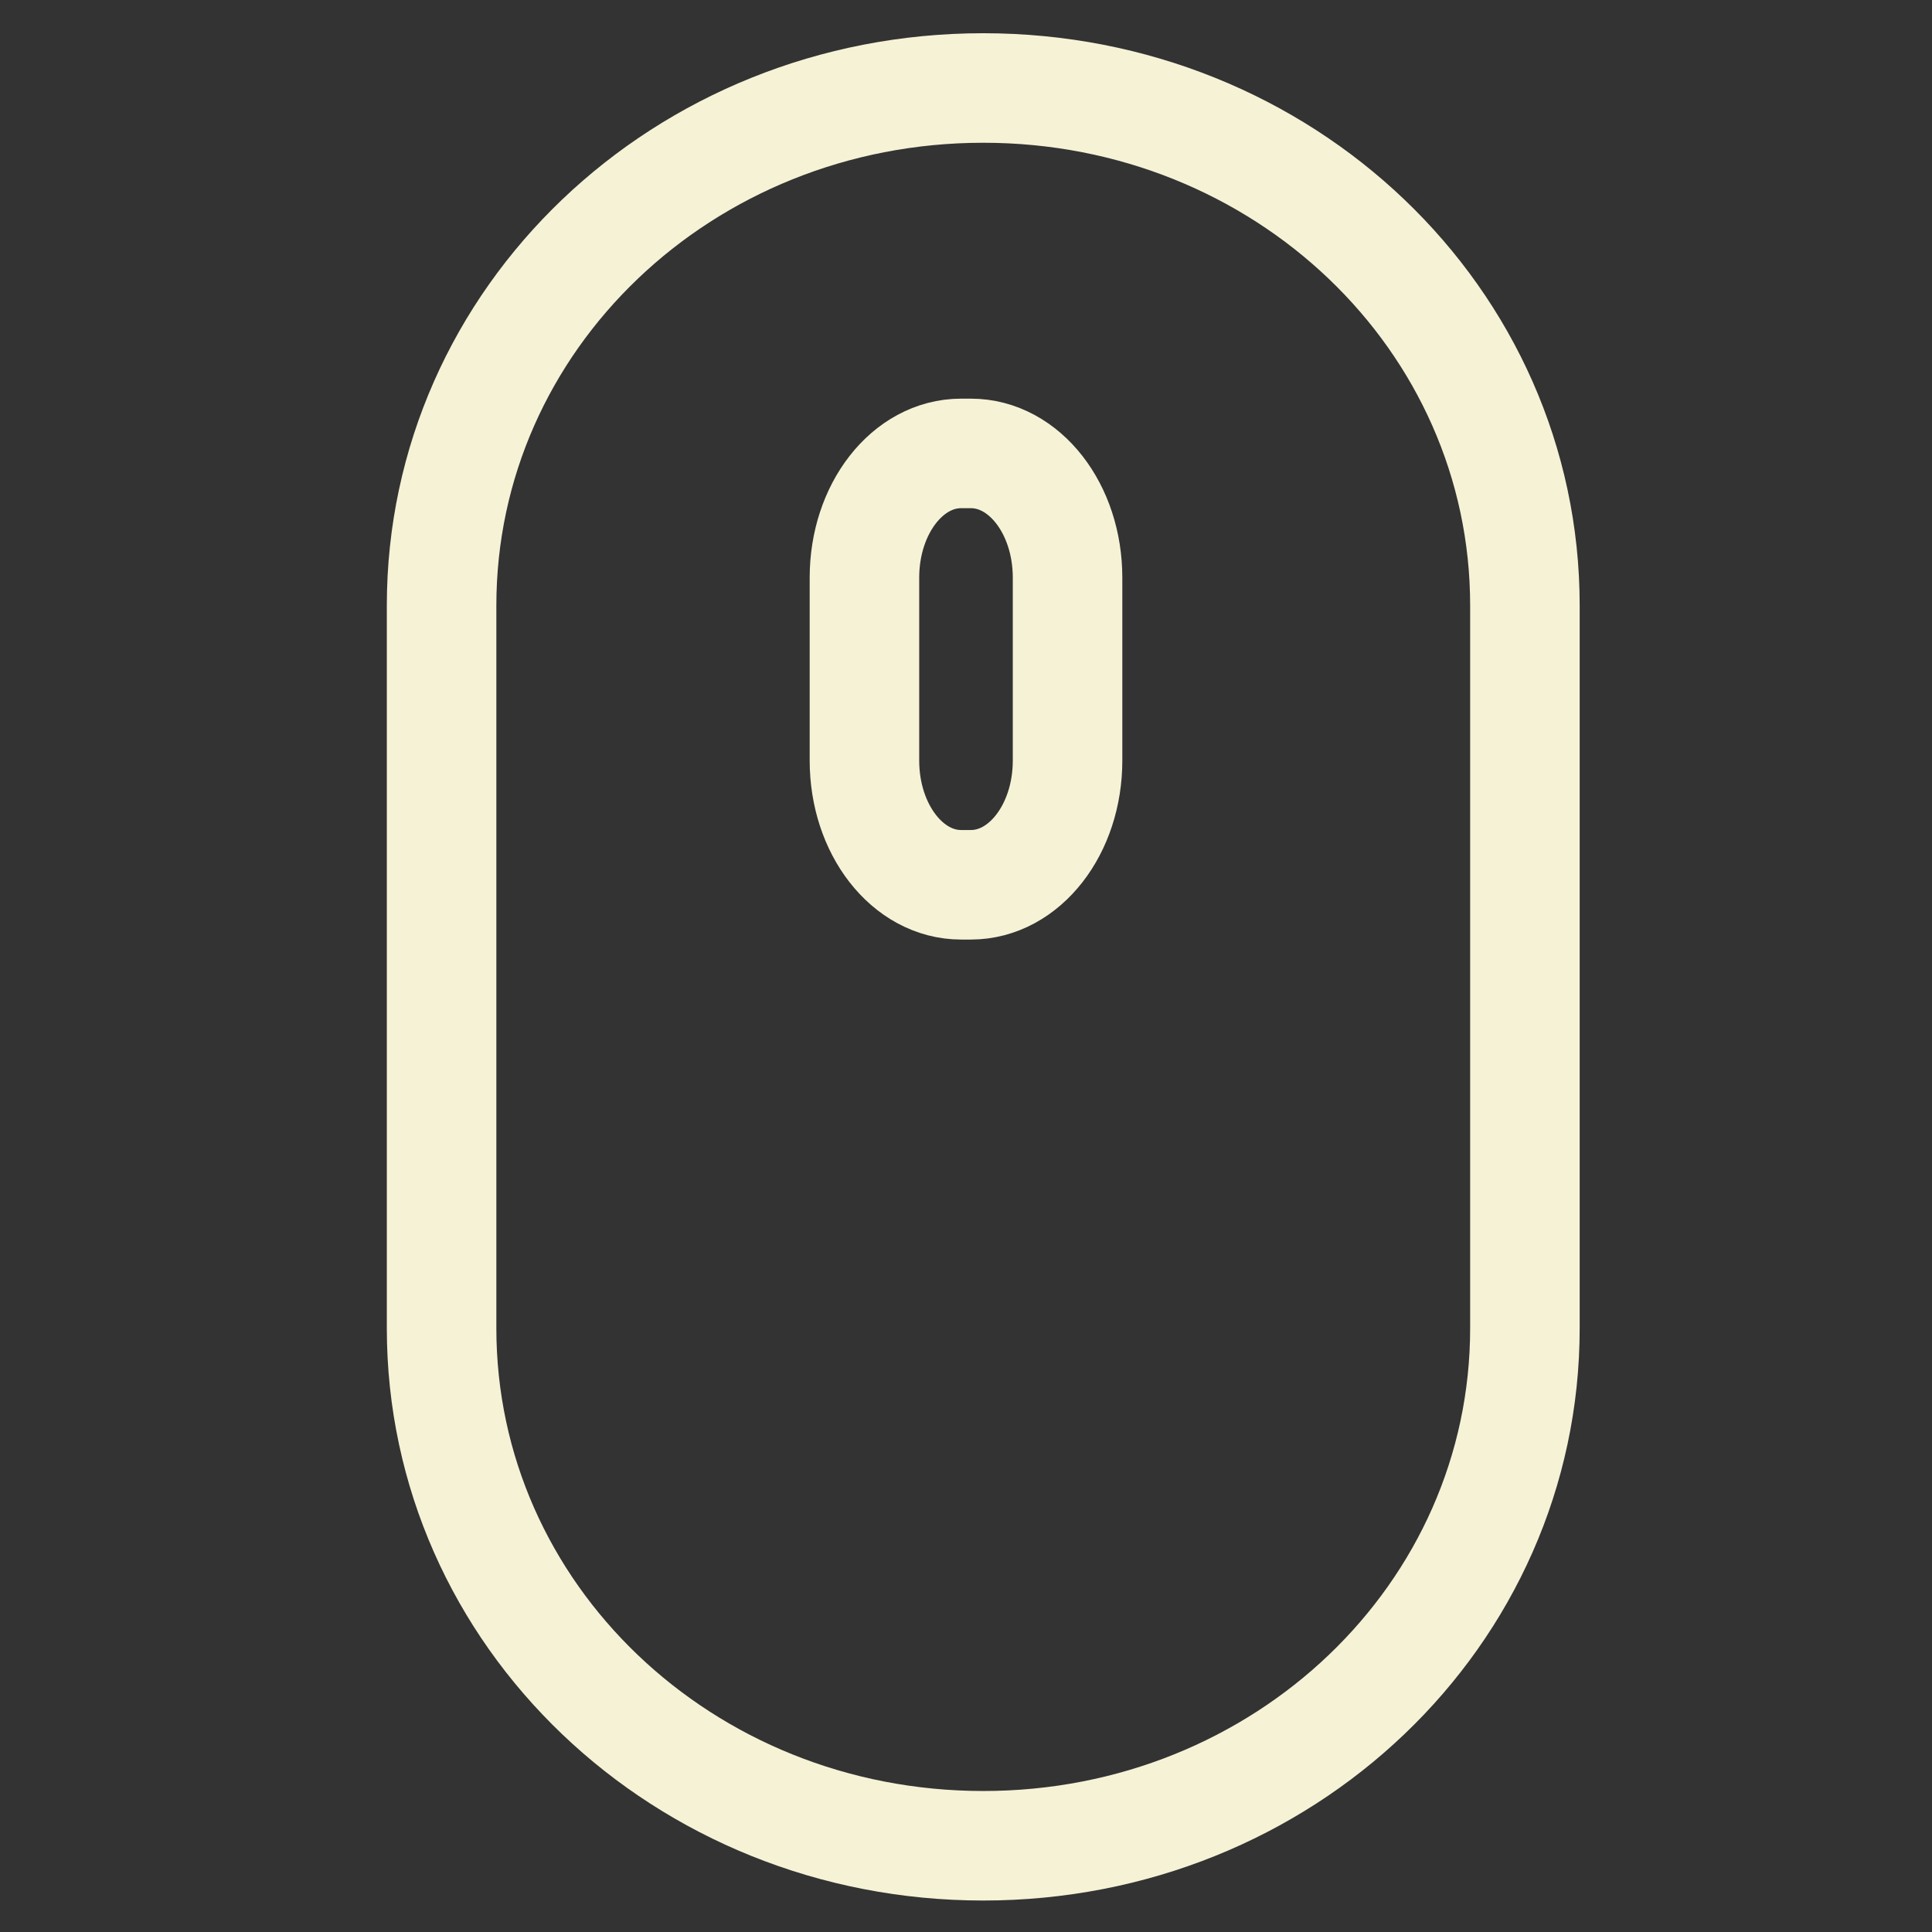 <?xml version="1.0" encoding="UTF-8" standalone="no"?>
<svg
   xmlns:dc="http://purl.org/dc/elements/1.1/"
   xmlns:cc="http://creativecommons.org/ns#"
   xmlns:rdf="http://www.w3.org/1999/02/22-rdf-syntax-ns#"
   xmlns:svg="http://www.w3.org/2000/svg"
   xmlns="http://www.w3.org/2000/svg"
   id="svg8"
   version="1.1"
   viewBox="0 0 52.917 52.917"
   height="200"
   width="200">
  <rect x="0" y="0" width="52.917" height="52.917" fill="#333333" stroke="none"/>
  <defs
     id="defs2">
    <marker
       style="overflow:visible"
       id="Arrow1Lstart"
       refX="0.0"
       refY="0.0"
       orient="auto">
      <path
         transform="scale(0.8) translate(12.5,0)"
         style="fill-rule:evenodd;stroke:#000000;stroke-width:1.0pt"
         d="M 0.0,0.0 L 5.0,-5.0 L -12.5,0.0 L 5.0,5.0 L 0.0,0.0 z "
         id="path858" />
    </marker>
  </defs>
  <g
     transform="translate(0,-244.083)"
     id="layer1">
    <path
       id="rect856"
       d="m 26.931,246.493 c 8.219,0 14.836,6.322 14.836,14.174 v 19.797 c 0,7.852 -6.617,14.174 -14.836,14.174 -8.219,0 -14.836,-6.322 -14.836,-14.174 v -19.797 c 0,-7.852 6.617,-14.174 14.836,-14.174 z"
       style="opacity:1;vector-effect:none;fill:none;fill-opacity:1;stroke:#F6F2D6;stroke-width:3;stroke-linecap:round;stroke-linejoin:round;stroke-miterlimit:4;stroke-dasharray:none;stroke-dashoffset:0;stroke-opacity:1;paint-order:normal" />
    <path
       id="rect856-5"
       d="m 26.325,256.502 h 0.267 c 1.467,0 2.648,1.517 2.648,3.401 v 5.013 c 0,1.884 -1.181,3.401 -2.648,3.401 h -0.267 c -1.467,0 -2.648,-1.517 -2.648,-3.401 v -5.013 c 0,-1.884 1.181,-3.401 2.648,-3.401 z"
       style="opacity:1;fill:none;fill-opacity:1;stroke:#F6F2D6;stroke-width:3;stroke-linecap:round;stroke-linejoin:round;stroke-miterlimit:4;stroke-dasharray:none;stroke-opacity:1;paint-order:normal" />
  </g>
</svg>
